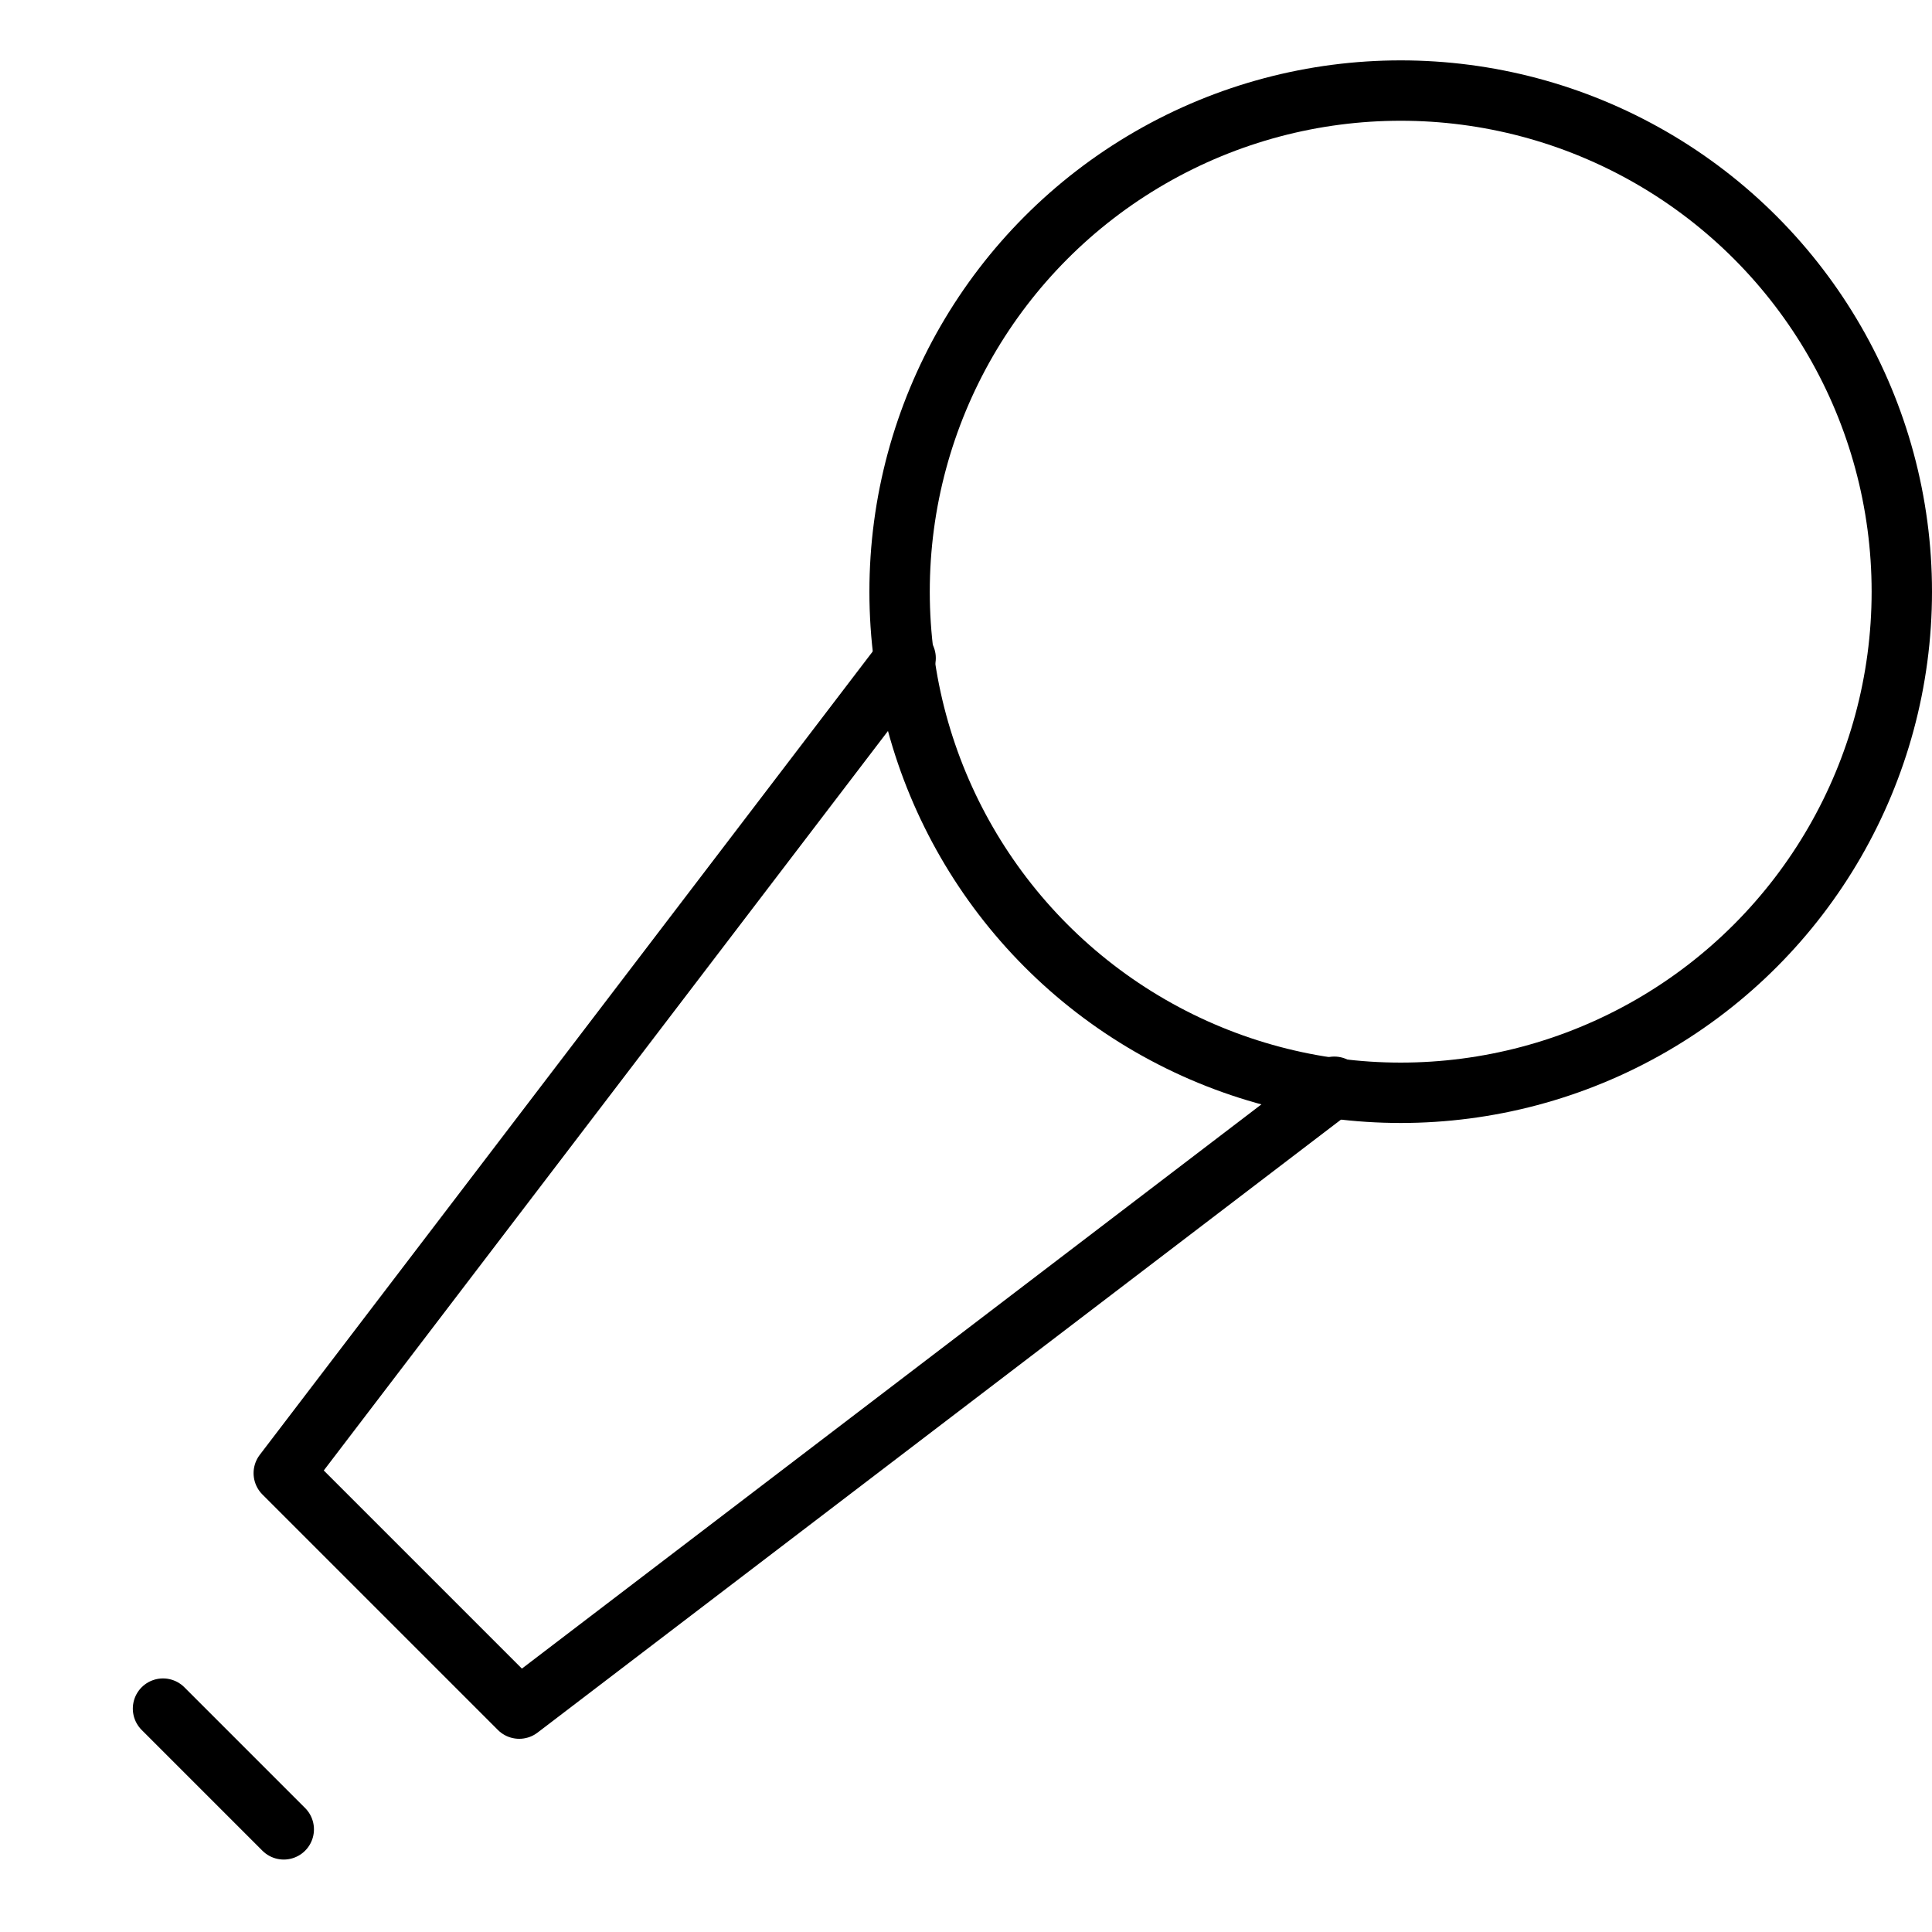 <svg xmlns="http://www.w3.org/2000/svg" viewBox="0 0 32 32"><title>mic</title><g stroke-linecap="round" stroke-width="1" fill="none" stroke="#000000" stroke-linejoin="round" class="nc-icon-wrapper" transform="translate(0.5 0.5)"><polyline data-cap="butt" points="21.6,17.5 8.1,27.8 4.2,23.9 14.5,10.4 " stroke="#000000"></polyline> <circle cx="22.7" cy="9.3" r="8.3"></circle> <line x1="2.2" y1="27.8" x2="4.2" y2="29.8"></line></g></svg>